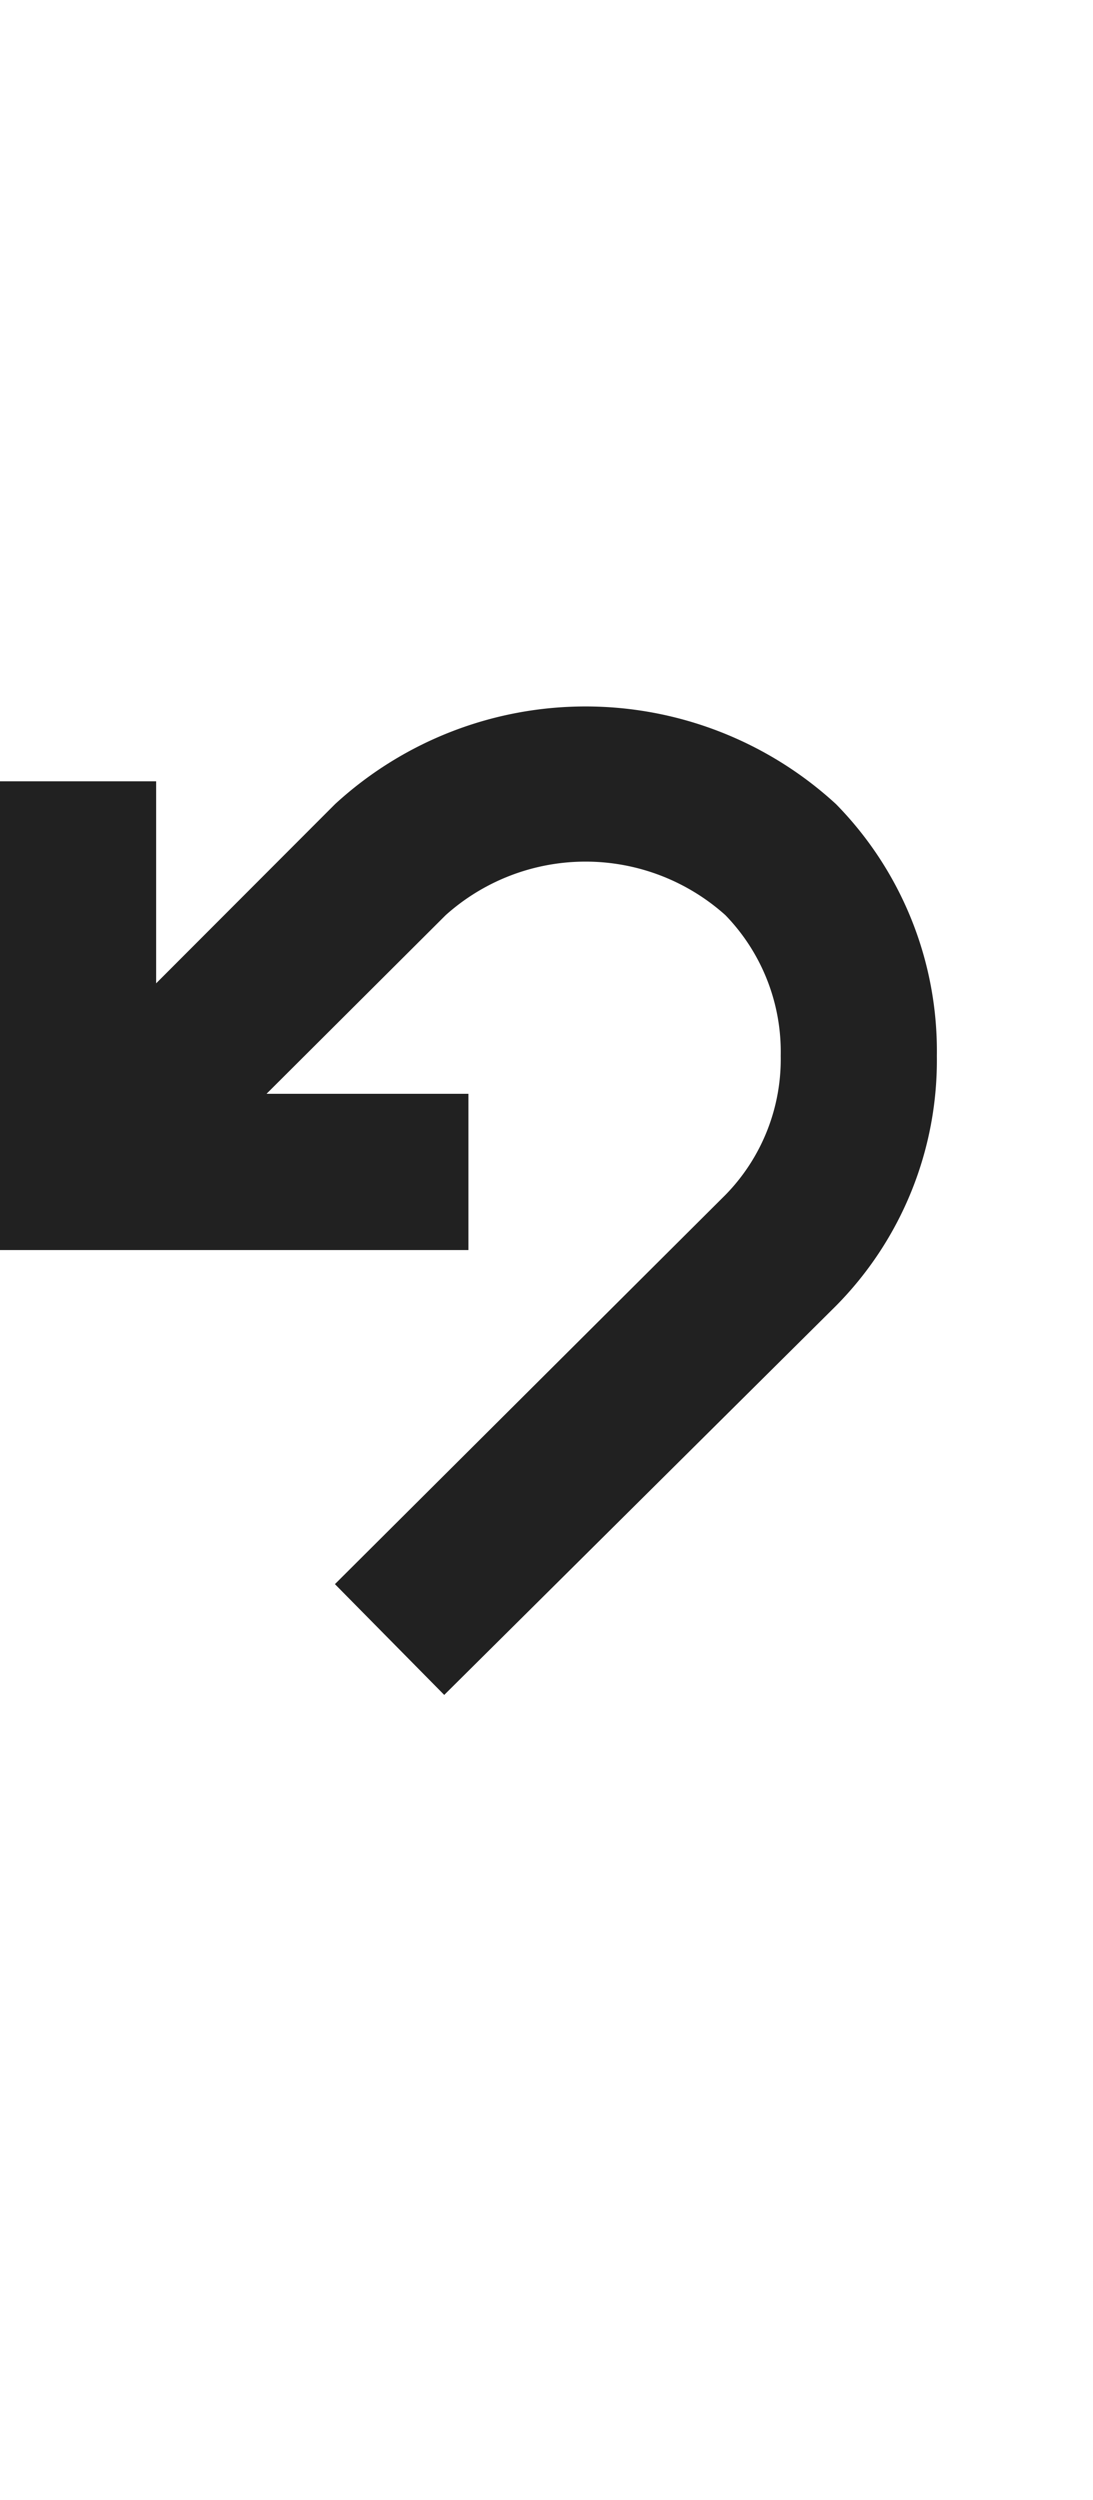 <svg xmlns="http://www.w3.org/2000/svg" viewBox="0 0 7 16">
  <defs>
    <style>.canvas{fill: none; opacity: 0;}.light-defaultgrey{fill: #212121; opacity: 1;}</style>
  </defs>
  <title>IconLightPendingUndeleteNode</title>
  <g id="canvas">
    <path class="canvas" d="M7,16H0V0H7Z" />
  </g>
  <g id="level-1">
    <path class="light-defaultgrey" d="M6,6.757a2.233,2.233,0,0,1-.646,1.6L2.845,10.847l-.7-.709L4.647,7.646A1.241,1.241,0,0,0,5,6.757a1.256,1.256,0,0,0-.354-.9,1.342,1.342,0,0,0-1.792,0L1.707,7H3V8H0V5H1V6.293L2.146,5.146a2.371,2.371,0,0,1,3.208,0A2.254,2.254,0,0,1,6,6.757Z" />
  </g>
</svg>
